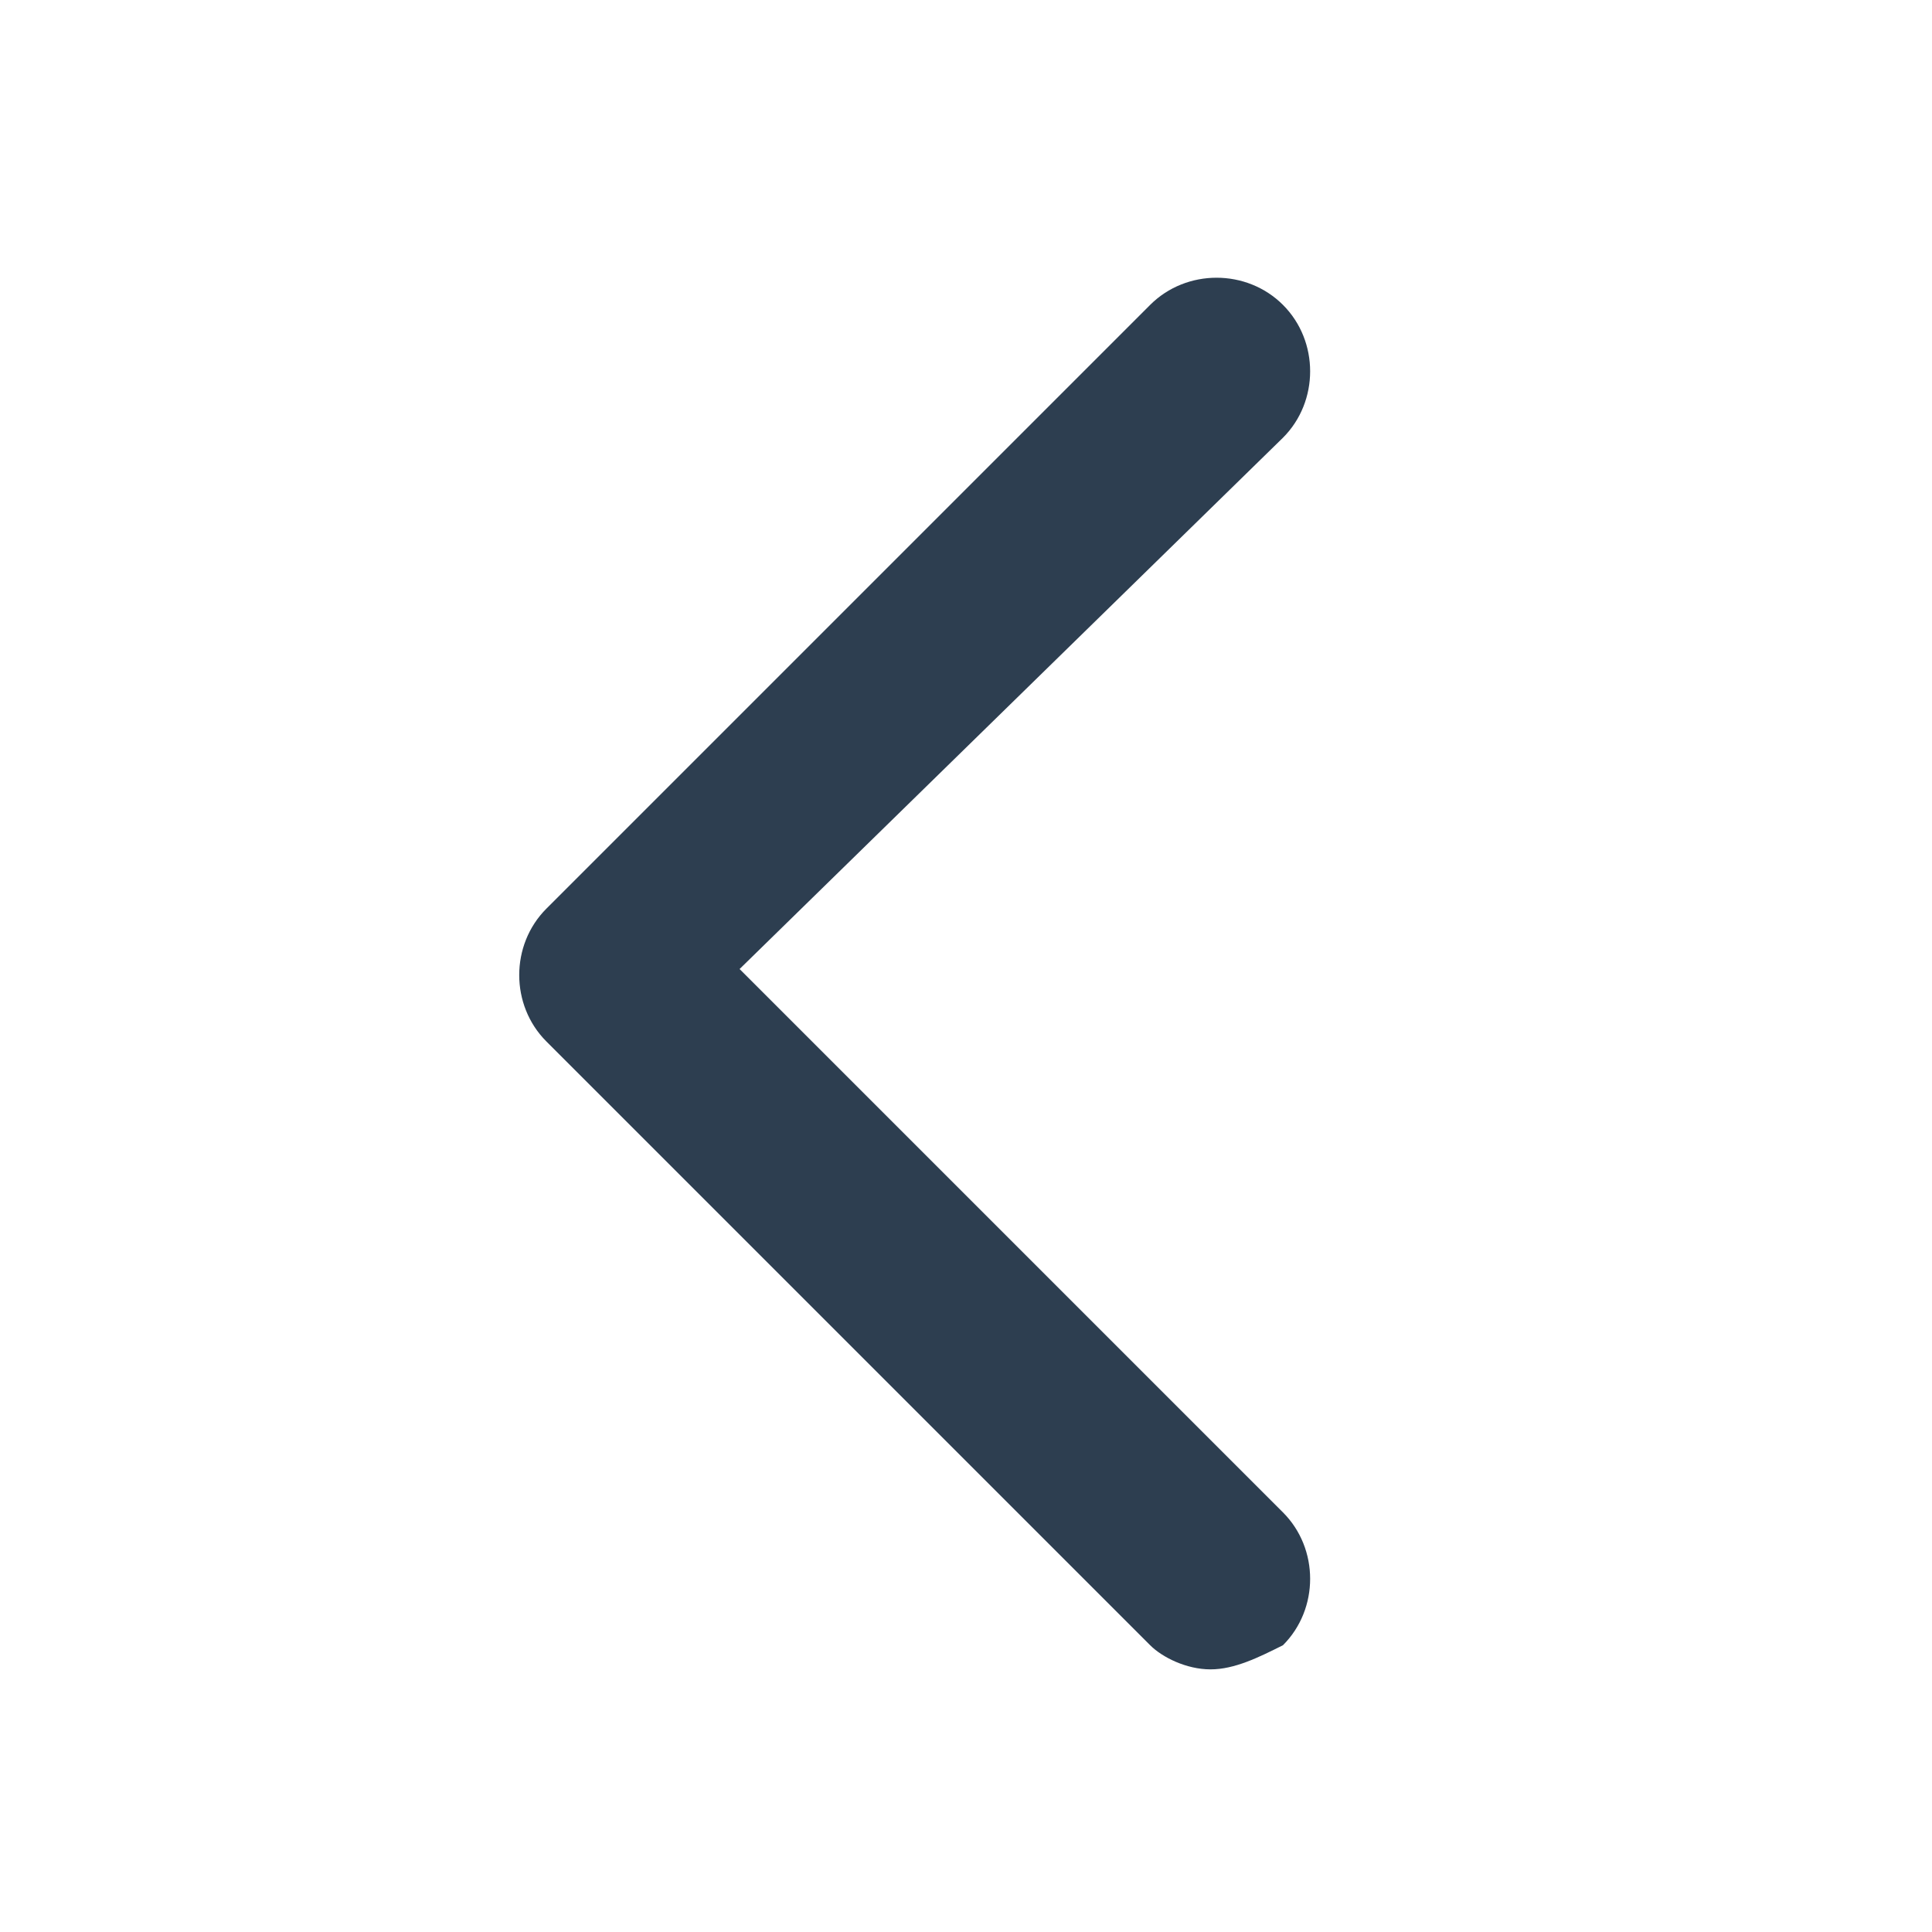 <svg width="16" height="16" viewBox="0 0 16 16" fill="none" xmlns="http://www.w3.org/2000/svg">
<path d="M10.025 13.825C9.825 13.825 9.625 13.725 9.525 13.625L4.525 8.625C4.225 8.325 4.225 7.825 4.525 7.525L9.525 2.525C9.825 2.225 10.325 2.225 10.625 2.525C10.925 2.825 10.925 3.325 10.625 3.625L6.125 8.025L10.625 12.525C10.925 12.825 10.925 13.325 10.625 13.625C10.425 13.725 10.225 13.825 10.025 13.825Z" fill="#2D3E50"/>
</svg>
